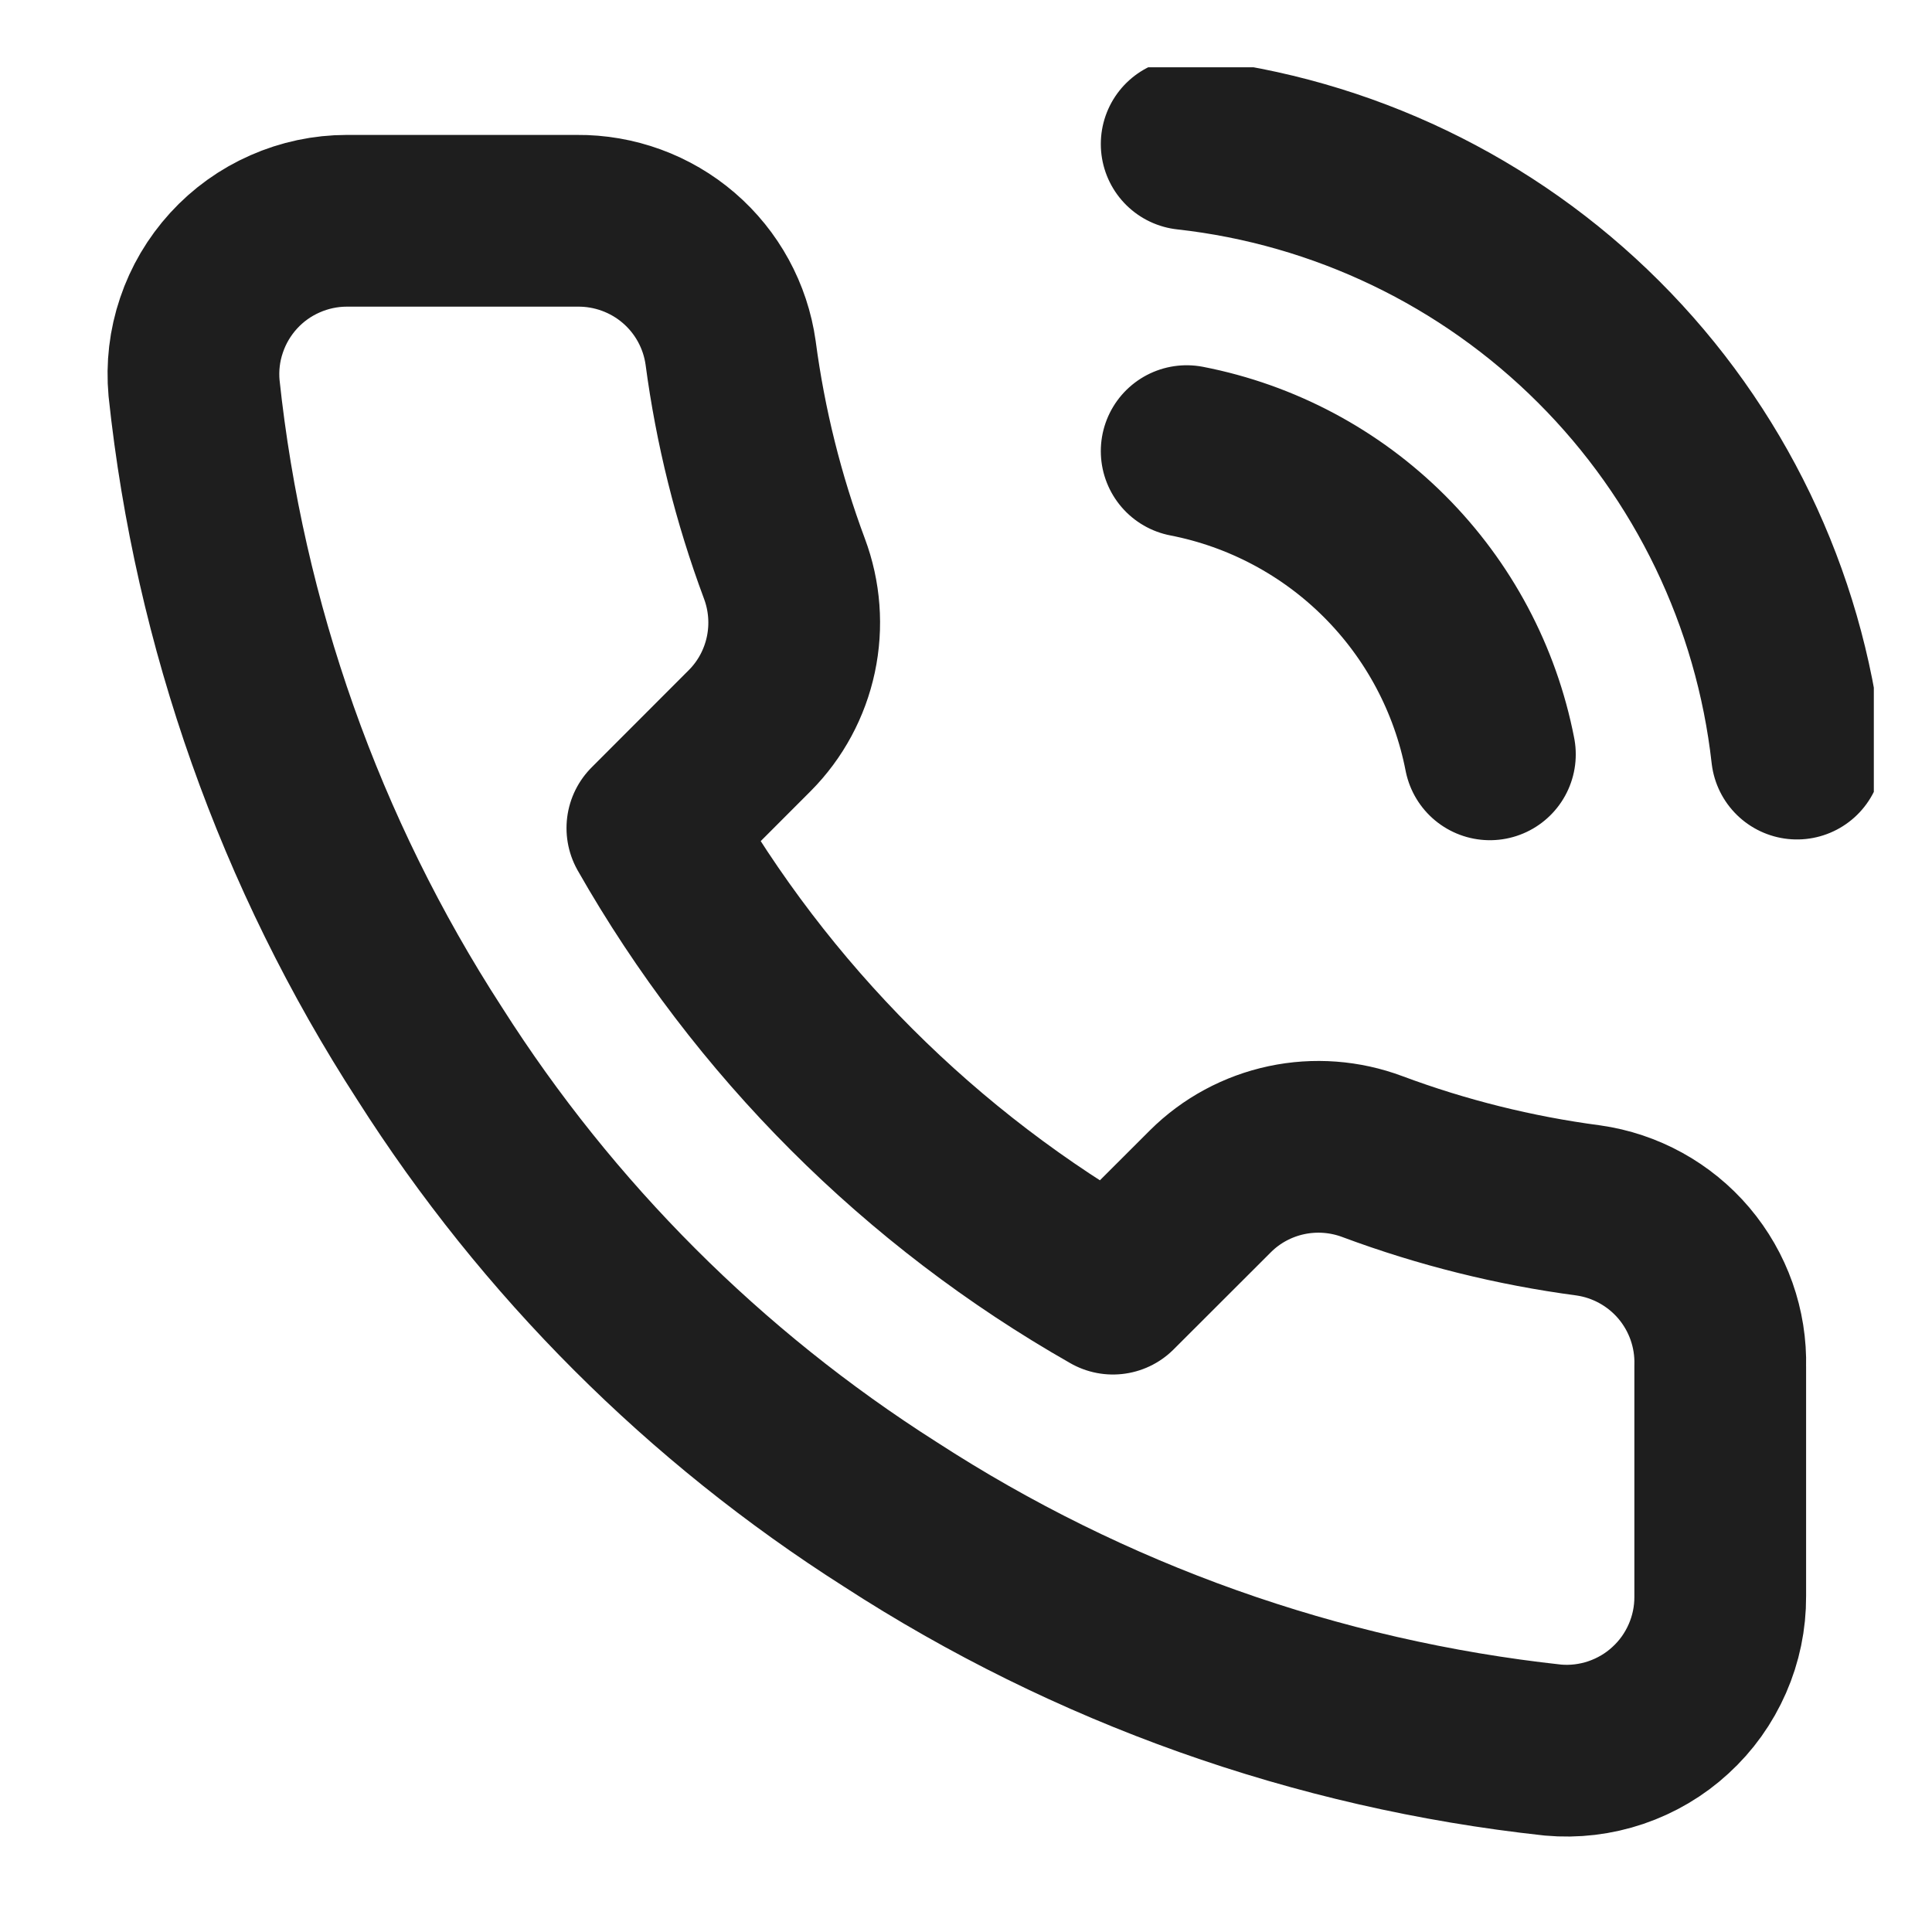 <svg width="18" height="18" viewBox="0 0 18 18" fill="none" xmlns="http://www.w3.org/2000/svg">
<g clip-path="url(#clip0_212_318)">
<path d="M11.056 4.203C11.755 4.339 12.397 4.681 12.9 5.184C13.403 5.687 13.745 6.329 13.881 7.028M11.056 1.342C12.507 1.503 13.861 2.153 14.894 3.185C15.928 4.217 16.579 5.57 16.742 7.021M16.027 12.729V14.874C16.028 15.073 15.987 15.271 15.907 15.453C15.827 15.636 15.71 15.8 15.563 15.934C15.417 16.069 15.243 16.171 15.055 16.235C14.866 16.299 14.666 16.323 14.468 16.305C12.267 16.066 10.153 15.314 8.295 14.109C6.567 13.011 5.102 11.546 4.004 9.818C2.795 7.952 2.043 5.827 1.808 3.616C1.79 3.418 1.813 3.219 1.877 3.031C1.94 2.843 2.042 2.67 2.176 2.523C2.31 2.376 2.473 2.259 2.655 2.179C2.836 2.099 3.033 2.057 3.231 2.057H5.377C5.724 2.054 6.061 2.177 6.324 2.403C6.587 2.629 6.759 2.944 6.807 3.287C6.898 3.974 7.066 4.648 7.308 5.297C7.404 5.553 7.425 5.831 7.368 6.099C7.311 6.366 7.179 6.612 6.986 6.806L6.078 7.715C7.096 9.505 8.579 10.988 10.369 12.006L11.278 11.098C11.472 10.905 11.718 10.773 11.985 10.716C12.253 10.659 12.531 10.68 12.787 10.776C13.436 11.018 14.11 11.186 14.797 11.277C15.144 11.326 15.461 11.501 15.688 11.768C15.915 12.036 16.036 12.378 16.027 12.729Z" stroke="#1E1E1E" stroke-width="1.6" stroke-linecap="round" stroke-linejoin="round"/>
</g>
<defs>
<clipPath id="clip0_212_318">
<rect width="17.166" height="17.166" fill="white" transform="translate(0.292 0.627)"/>
</clipPath>
</defs>
</svg>
